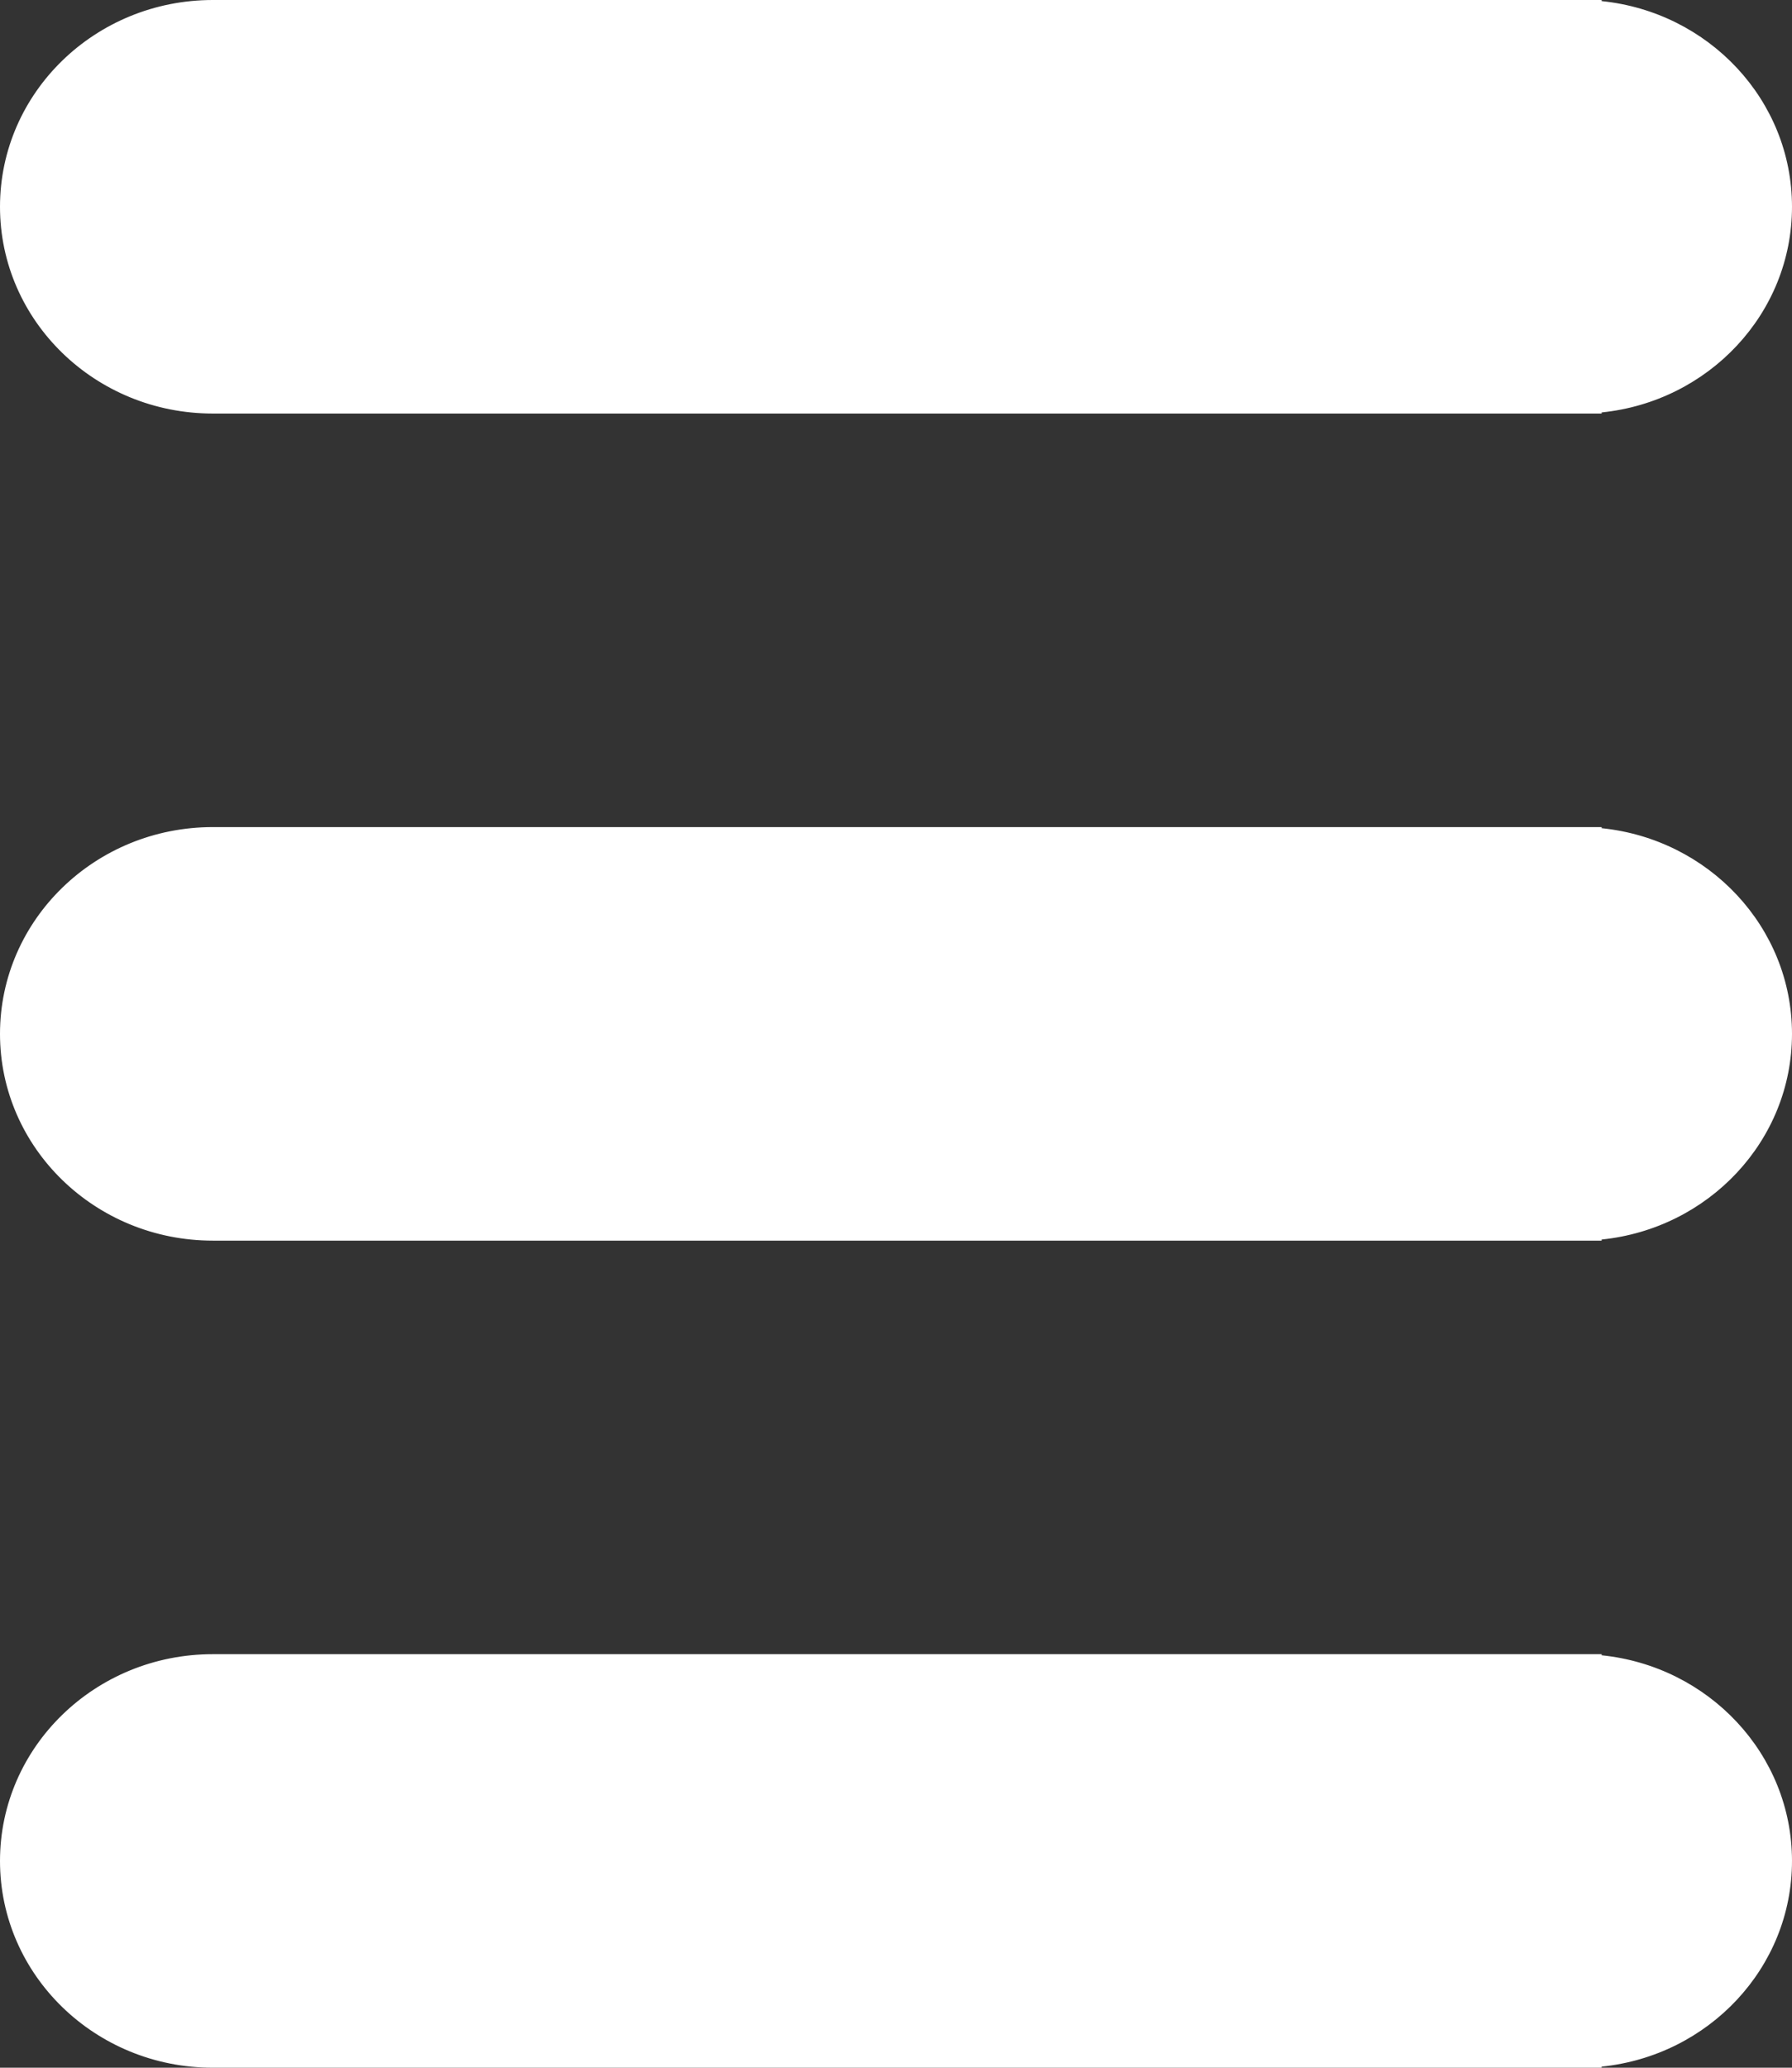 <svg width="13" height="15" viewBox="0 0 13 15" fill="none" xmlns="http://www.w3.org/2000/svg">
<rect x="0" y="0" width="13" height="15" fill="#333333" stroke="none"/>
<path id="BOT&#195;&#131;O MENU BARRAS" fill-rule="evenodd" clip-rule="evenodd" d="M1.544 0H11.456H11.619V0.008C12.395 0.087 13 0.725 13 1.5C13 2.275 12.395 2.913 11.619 2.992V3H11.456H1.544C0.691 3 0 2.328 0 1.5C0 0.672 0.691 0 1.544 0ZM1.544 6H11.456H11.619V6.008C12.395 6.087 13 6.725 13 7.5C13 8.275 12.395 8.913 11.619 8.992V9H11.456H1.544C0.691 9 0 8.328 0 7.5C0 6.672 0.691 6 1.544 6ZM11.456 12H1.544C0.691 12 0 12.672 0 13.5C0 14.328 0.691 15 1.544 15H11.456H11.619V14.992C12.395 14.913 13 14.275 13 13.5C13 12.725 12.395 12.087 11.619 12.008V12H11.456Z" fill="white"/>
</svg>
